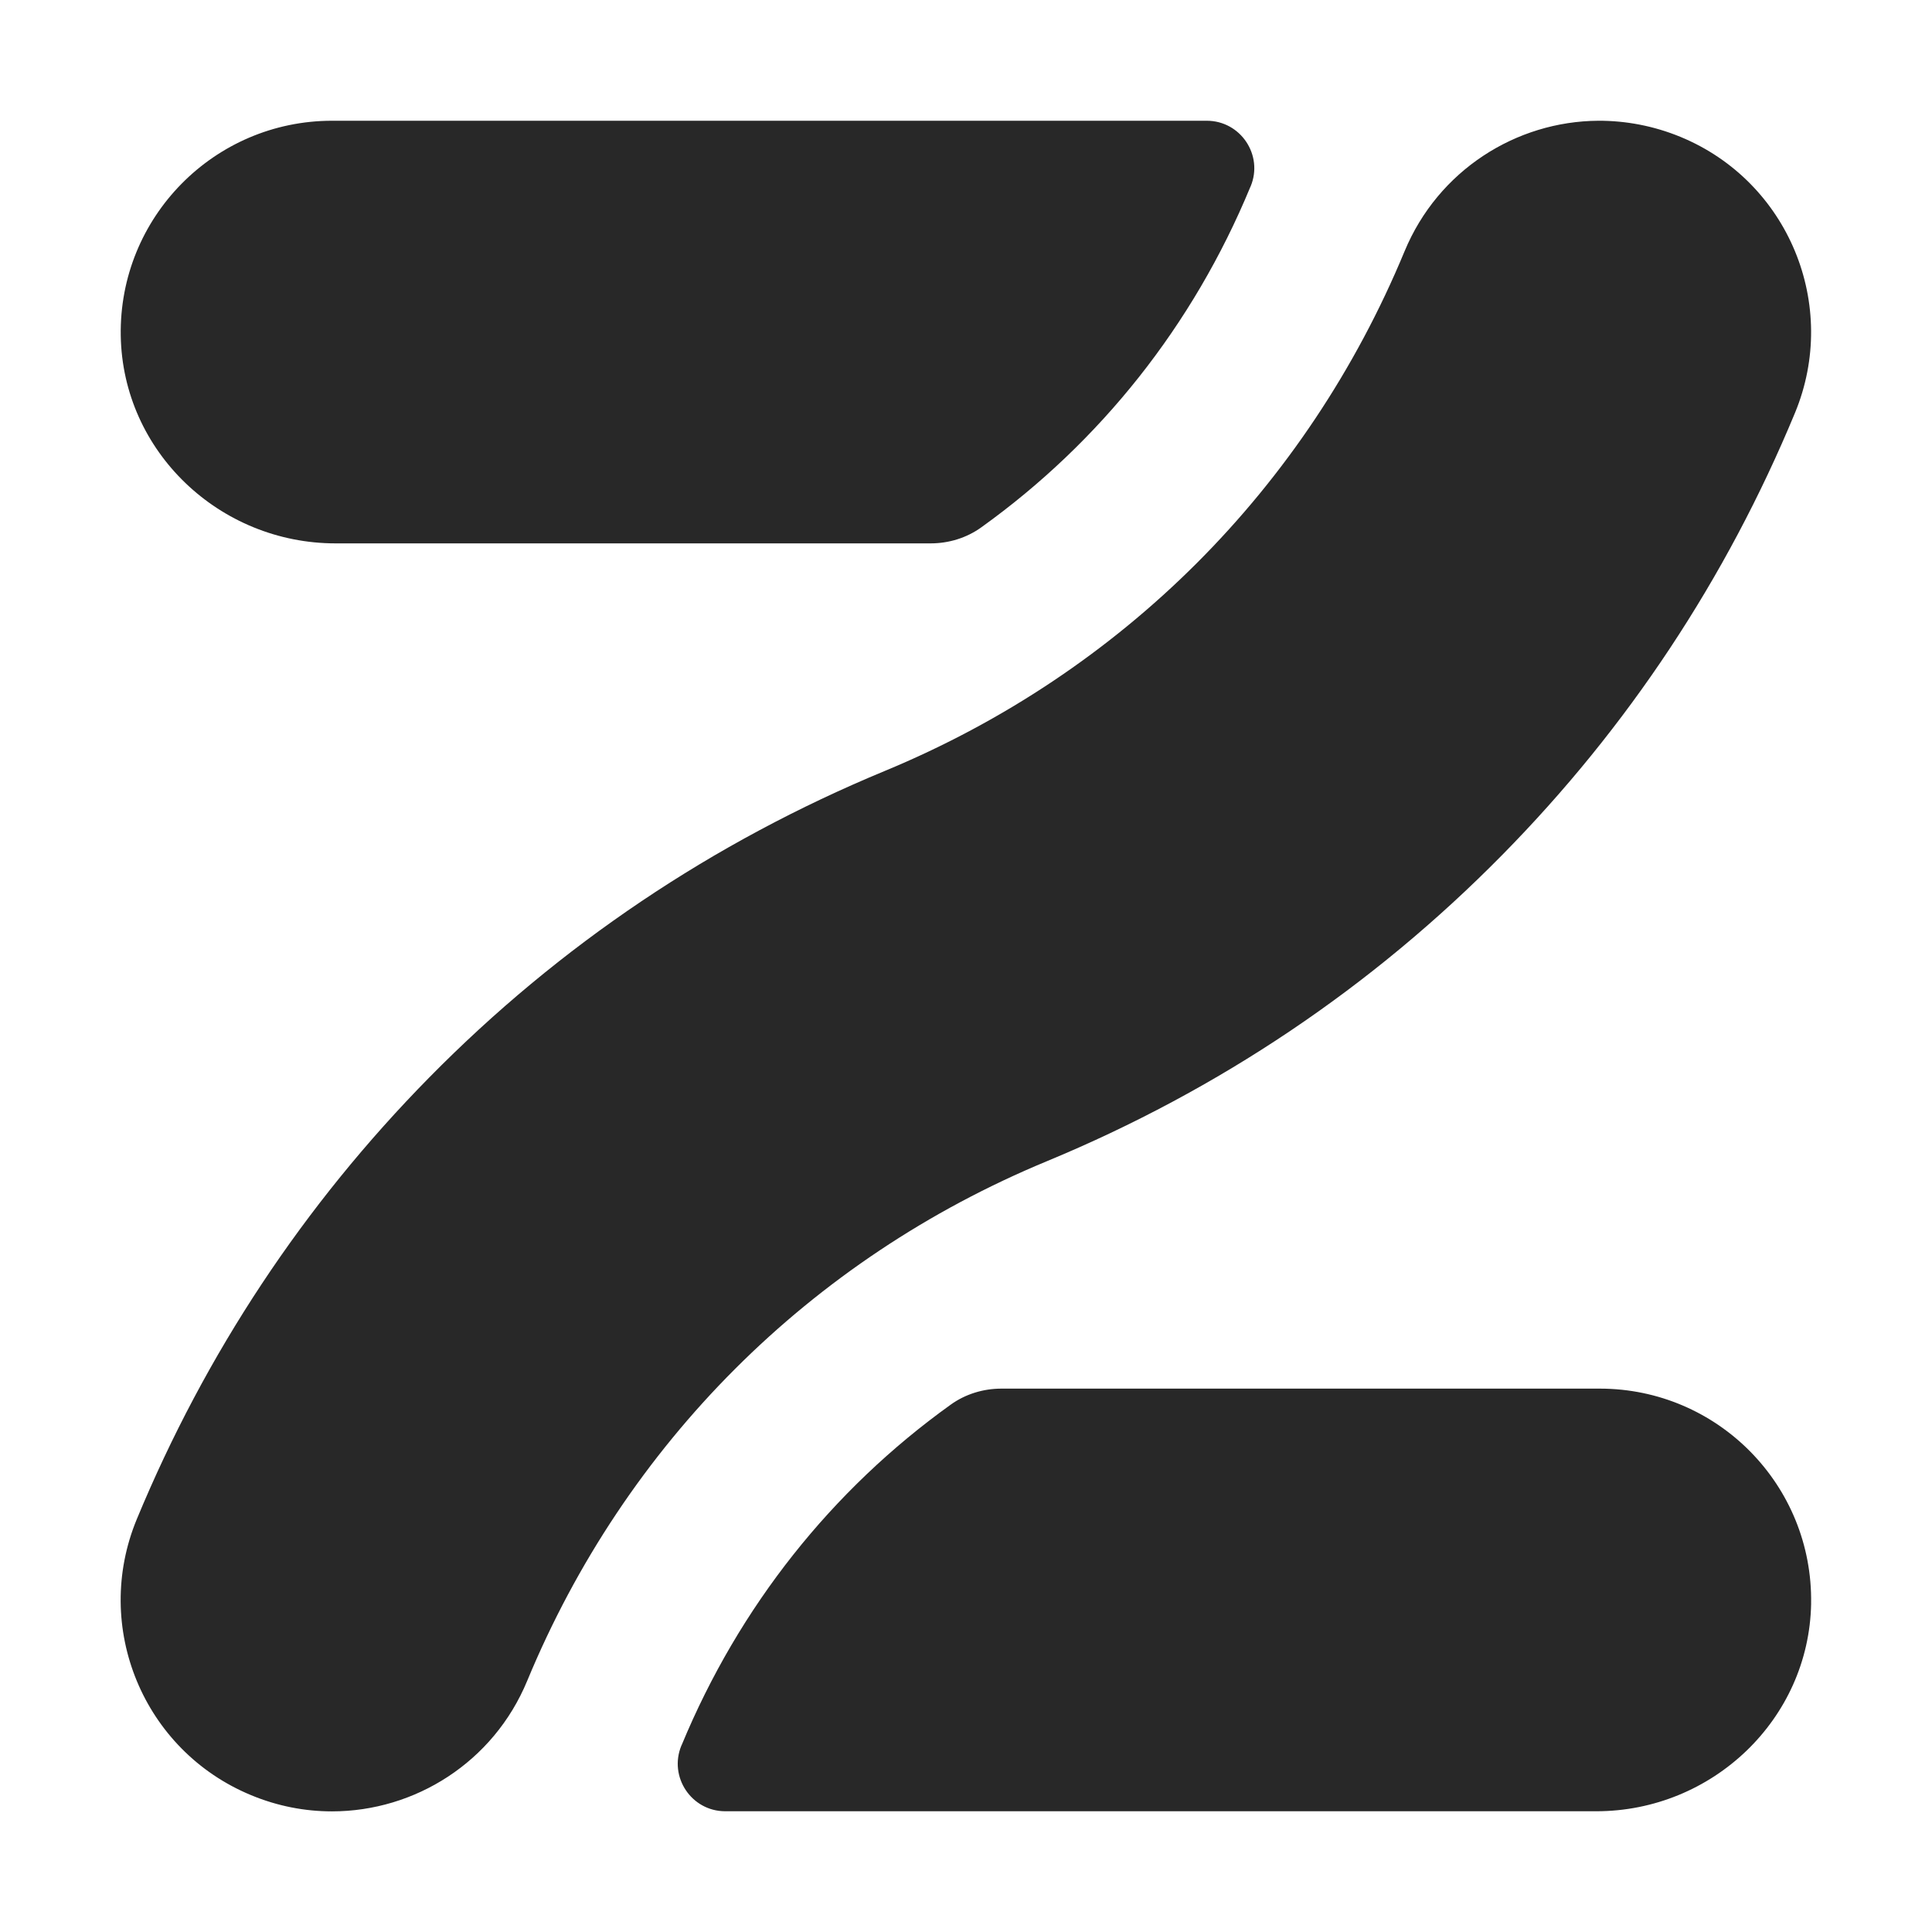 <svg width="16" height="16" version="1.1" xmlns="http://www.w3.org/2000/svg">
  <defs>
    <style id="current-color-scheme" type="text/css">.ColorScheme-Text { color:#282828; } .ColorScheme-Highlight { color:#458588; }</style>
  </defs>
  <path class="ColorScheme-Text" d="m2.75 1c-0.976 0-1.766 0.8-1.75 1.78 0.016 0.96 0.819 1.72 1.779 1.72h4.928c0.15 0 0.298-0.045 0.42-0.133 0.983-0.705 1.753-1.671 2.227-2.817l3e-3 -0.006c0.108-0.259-0.083-0.544-0.363-0.544zm10.487 0c-0.682 0.004-1.327 0.411-1.605 1.081-0.813 1.962-2.341 3.49-4.303 4.303-1.427 0.591-2.697 1.445-3.773 2.538-1.039 1.055-1.854 2.286-2.423 3.659-0.37 0.893 0.054 1.917 0.947 2.286 0.219 0.091 0.446 0.134 0.669 0.134 0.687 0 1.338-0.407 1.617-1.081 0.813-1.962 2.341-3.49 4.303-4.303 1.427-0.591 2.697-1.445 3.773-2.538 1.039-1.055 1.854-2.286 2.423-3.659 0.37-0.893-0.054-1.917-0.947-2.286-0.223-0.092-0.455-0.135-0.682-0.134zm-4.944 10.5c-0.15 0-0.298 0.045-0.42 0.133-0.983 0.705-1.752 1.671-2.227 2.817l-0.003 0.006c-0.107 0.259 0.083 0.544 0.363 0.544h7.214c0.96 0 1.762-0.761 1.779-1.72h-2.07e-4c0.016-0.98-0.773-1.78-1.75-1.78z" fill="currentColor"/>
</svg>
